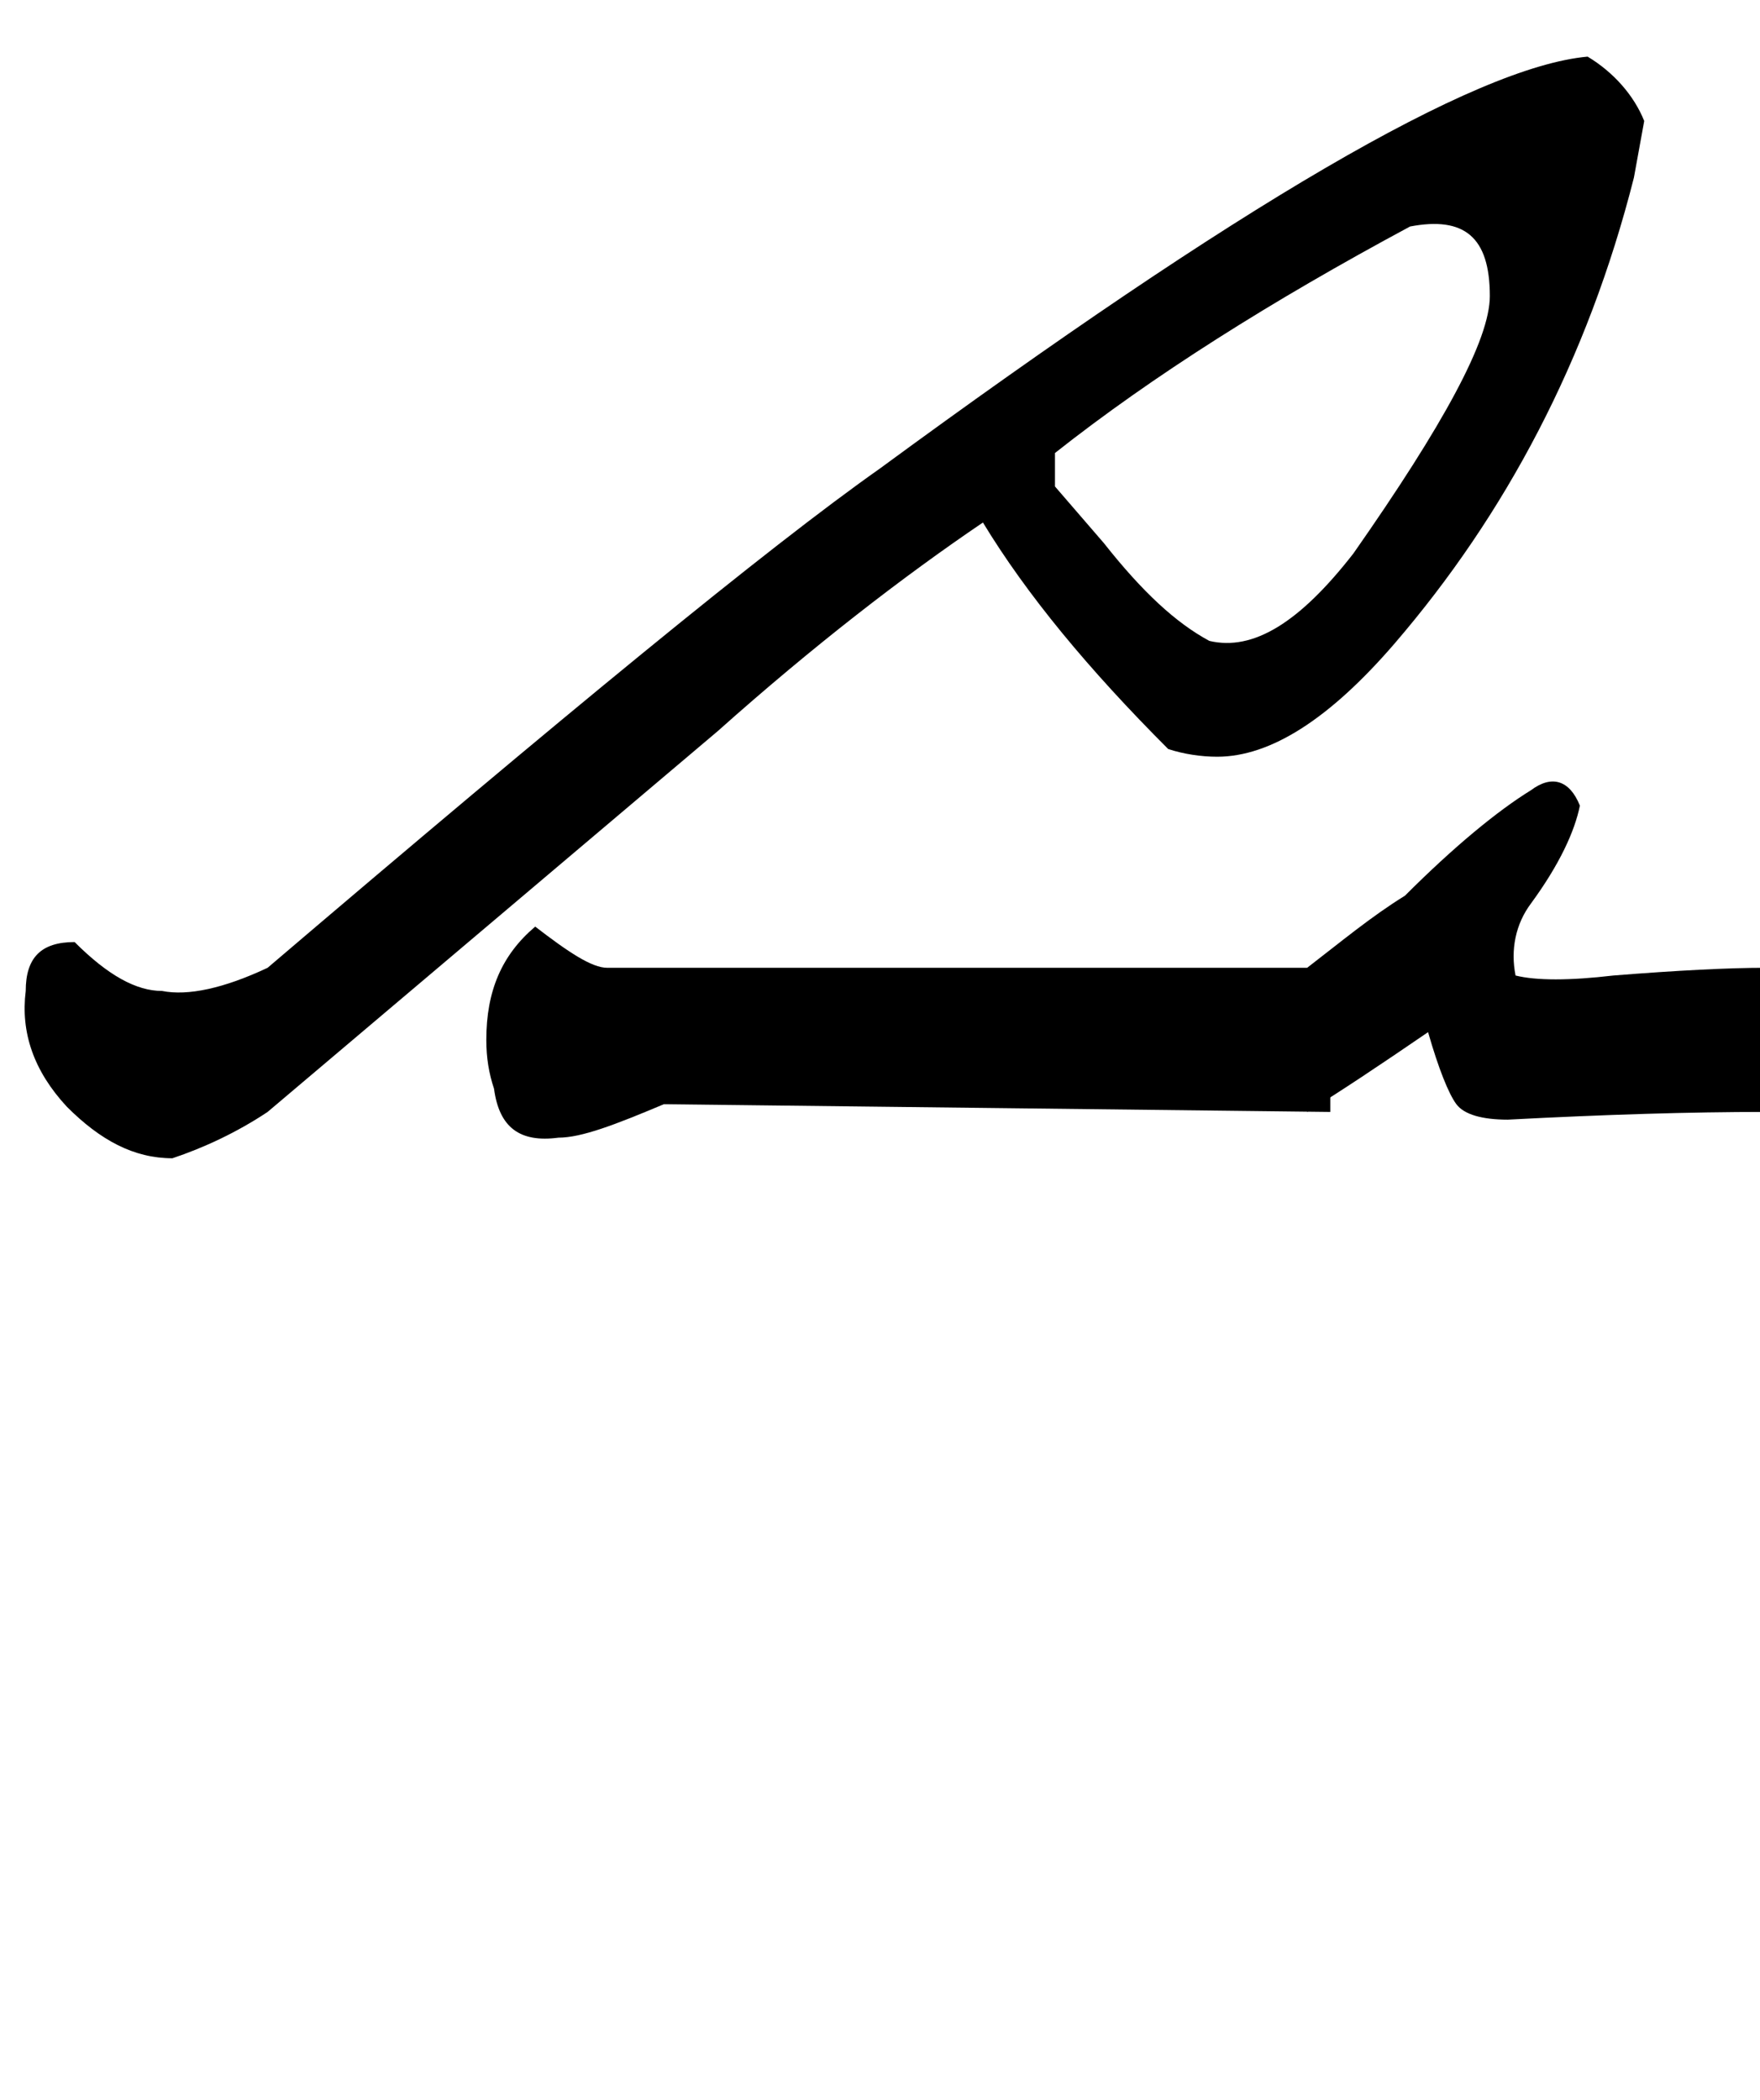 <?xml version="1.0" encoding="utf-8"?>
<!-- Generator: Adobe Illustrator 22.0.0, SVG Export Plug-In . SVG Version: 6.00 Build 0)  -->
<svg version="1.1" id="图层_1" xmlns="http://www.w3.org/2000/svg" xmlns:xlink="http://www.w3.org/1999/xlink" x="0px" y="0px"
	 viewBox="0 0 68.4 81.6" style="enable-background:new 0 0 68.4 81.6;" xml:space="preserve">
<g>
	<path d="M10.4,43.2C9.2,44,7.9,44.6,6.7,45c-1.5,0-2.8-0.7-4.1-2c-1.3-1.4-1.8-2.9-1.6-4.5c0-1.3,0.6-1.9,1.9-1.9
		c1.3,1.3,2.4,1.9,3.4,1.9c1,0.2,2.4-0.1,4.1-0.9V43.2z M63.5,6.9C61.7,14,58.5,20,54.2,25c-2.5,2.9-4.8,4.4-6.9,4.4
		c-0.6,0-1.3-0.1-1.9-0.3c-3.1-3.1-5.5-6-7.2-8.8c-3.1,2.1-6.6,4.8-10.3,8.1L10.4,43.2v-5.6c11.5-9.8,19.4-16.3,23.8-19.4
		C48.1,8,57.3,2.6,61.7,2.2c1,0.6,1.8,1.5,2.2,2.5L63.5,6.9z M51.7,43.2l-25.9-0.3c-1.9,0.8-3.2,1.3-4.1,1.3
		c-1.5,0.2-2.3-0.4-2.5-1.9c-0.2-0.6-0.3-1.2-0.3-1.9c0-1.9,0.6-3.3,1.9-4.4c1.3,1,2.2,1.6,2.8,1.6h28.1V43.2z M54.8,8.8
		c-5.4,2.9-10,5.8-13.8,8.8v1.3l1.9,2.2c1.5,1.9,2.8,3.1,4.1,3.8c1.7,0.4,3.5-0.7,5.6-3.4c3.5-5,5.3-8.3,5.3-10
		C57.9,9.2,56.9,8.4,54.8,8.8z"/>
	<path d="M59.5,30.7c0.8-0.6,1.5-0.4,1.9,0.6c-0.2,1-0.8,2.3-1.9,3.8c-0.6,0.8-0.8,1.8-0.6,2.8c0.8,0.2,2.1,0.2,3.8,0
		c2.5-0.2,4.5-0.3,5.9-0.3v5.6c-2.9,0-6.2,0.1-10,0.3c-1,0-1.7-0.2-2-0.6s-0.7-1.4-1.1-2.8c-1.9,1.3-3.4,2.3-4.7,3.1v-5.6
		c1.3-1,2.5-2,3.8-2.8C56.5,32.9,58.2,31.5,59.5,30.7z"/>
</g>
</svg>
